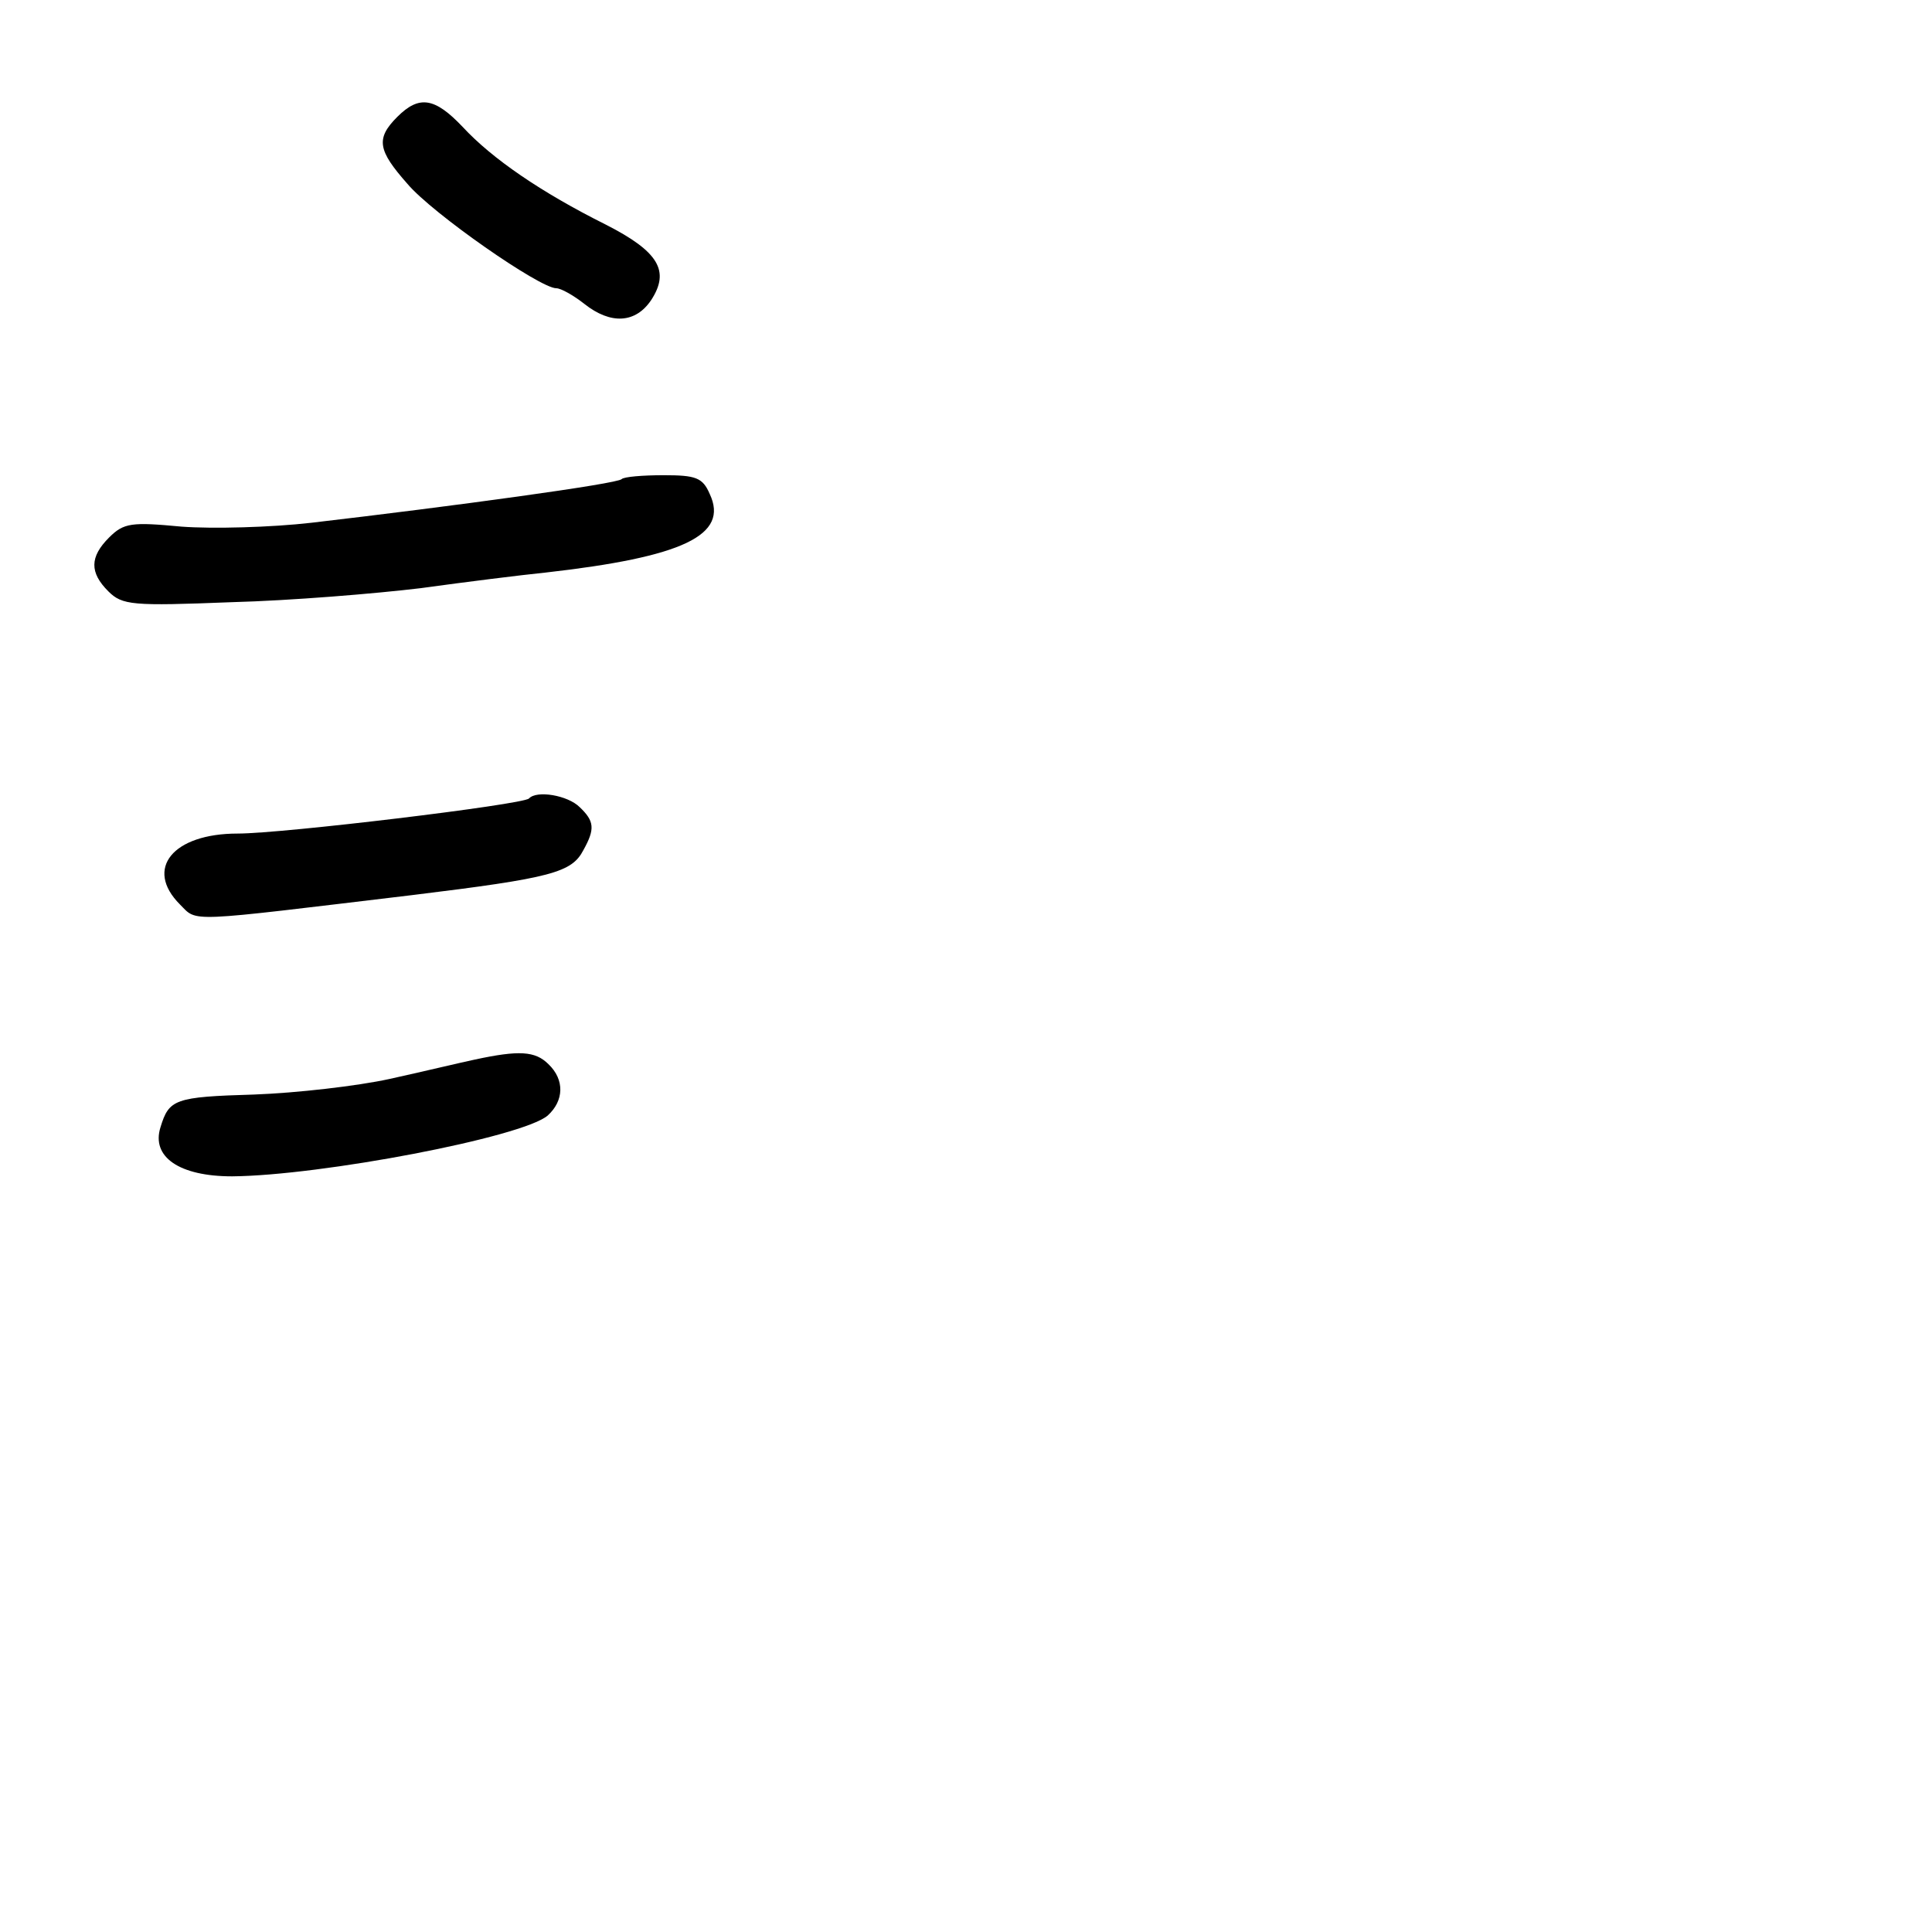 <?xml version="1.0" standalone="no"?>
<!DOCTYPE svg PUBLIC "-//W3C//DTD SVG 20010904//EN"
 "http://www.w3.org/TR/2001/REC-SVG-20010904/DTD/svg10.dtd">
<svg version="1.0" xmlns="http://www.w3.org/2000/svg"
 width="248pt" height="248pt" viewBox="0 0 248 248"
 preserveAspectRatio="xMidYMid meet">
<g transform="translate(0,248) scale(0.1,-0.1)"
fill="#000000" stroke="none">
<path d="M510 2330 c-28 -28 -25 -43 13 -86 32 -38 170 -134 191 -134 6 0 22
-9 36 -20 34 -27 66 -25 86 5 24 37 10 62 -59 97 -82 41 -145 84 -183 125 -36
38 -56 41 -84 13z"/>
<path d="M798 1865 c-5 -6 -218 -35 -398 -56 -52 -6 -127 -8 -167 -5 -64 6
-74 5 -93 -14 -25 -25 -25 -45 -1 -69 18 -18 31 -19 158 -14 76 2 185 11 243
18 58 8 130 17 160 20 177 20 236 48 211 101 -9 21 -18 24 -59 24 -27 0 -51
-2 -54 -5z"/>
<path d="M679 1455 c-9 -8 -316 -45 -374 -45 -83 0 -120 -45 -74 -91 23 -23 5
-23 298 12 180 22 205 29 220 58 15 27 14 37 -5 55 -15 15 -55 22 -65 11z"/>
<path d="M610 1120 c-19 -4 -69 -16 -110 -25 -41 -9 -119 -18 -174 -20 -102
-3 -109 -6 -120 -42 -12 -38 24 -63 92 -63 114 1 372 50 405 78 21 19 22 46 1
66 -17 17 -38 18 -94 6z"/>
</g>
</svg>
